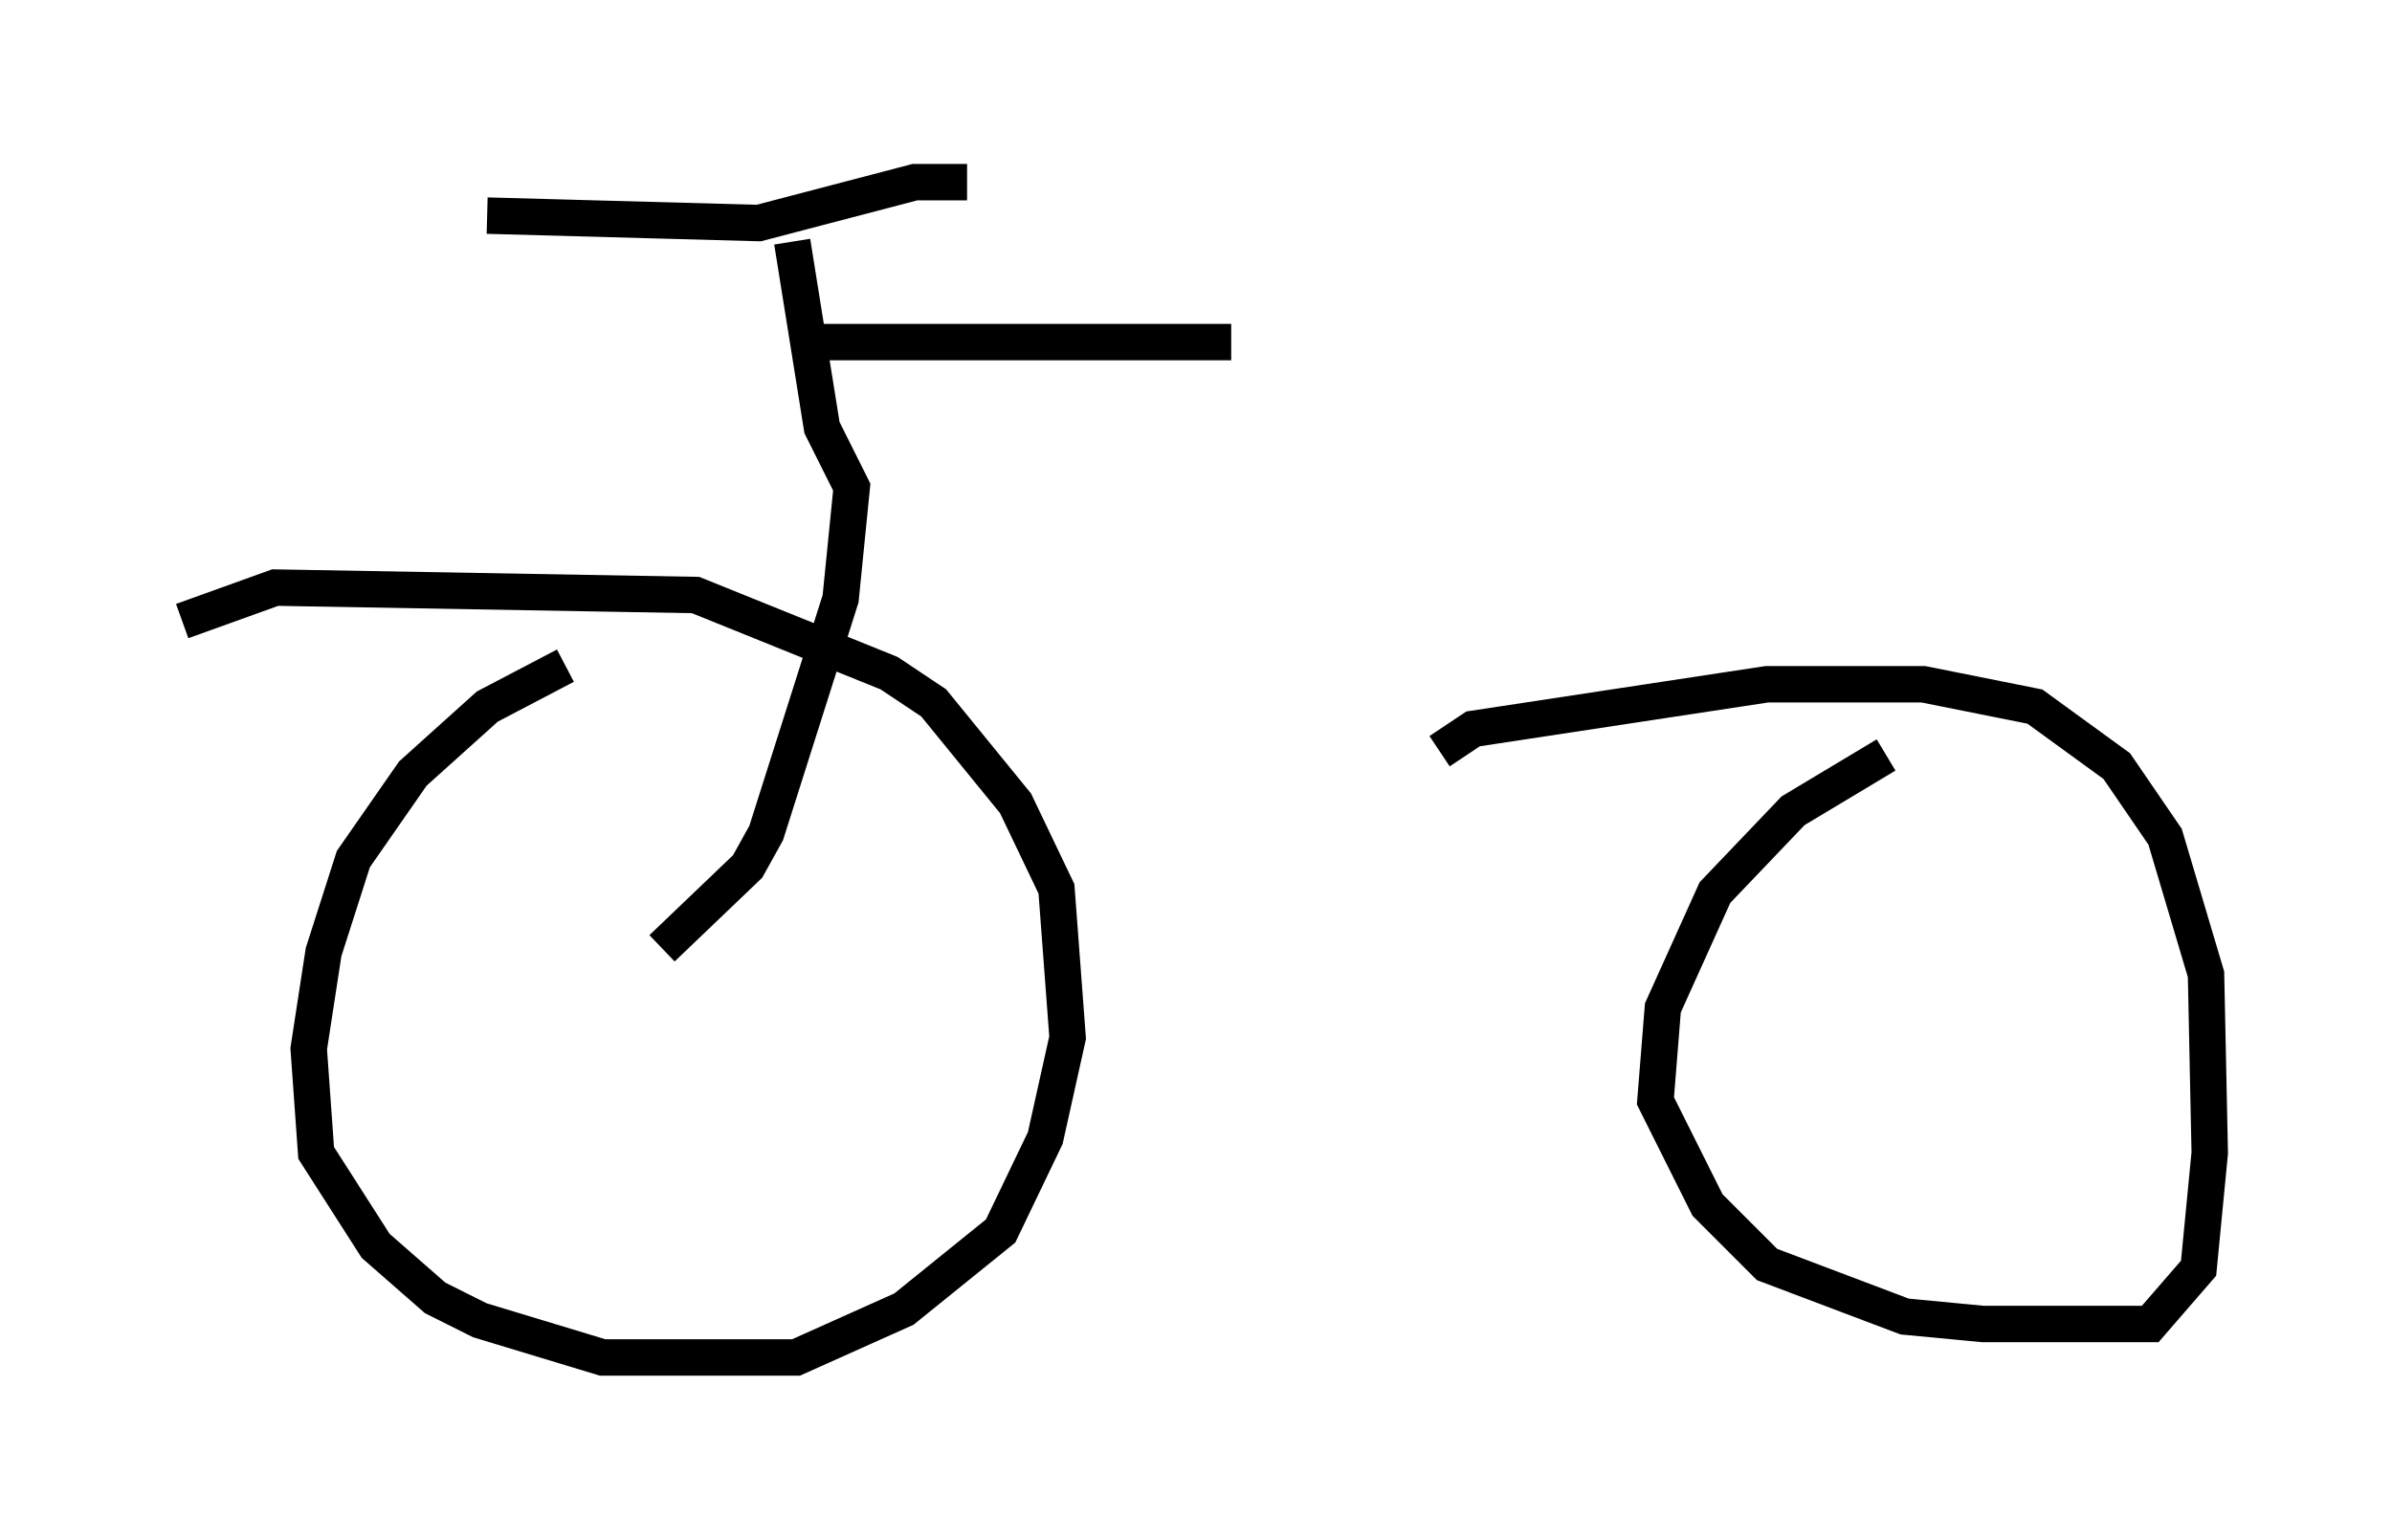<?xml version="1.0" encoding="utf-8" ?>
<svg baseProfile="full" height="42.259" version="1.1" width="65.636" xmlns="http://www.w3.org/2000/svg" xmlns:ev="http://www.w3.org/2001/xml-events" xmlns:xlink="http://www.w3.org/1999/xlink"><defs /><rect fill="white" height="42.259" width="65.636" x="0" y="0" /><path d="M17.761, 18.271 m-2.246, 0.0 l-2.144, 1.123 -2.042, 1.838 l-1.633, 2.348 -0.817, 2.552 l-0.408, 2.654 0.204, 2.858 l1.633, 2.552 1.633, 1.429 l1.225, 0.613 3.369, 1.021 l5.308, 0.0 2.96, -1.327 l2.654, -2.144 1.225, -2.552 l0.613, -2.756 -0.306, -4.083 l-1.123, -2.348 -2.246, -2.756 l-1.225, -0.817 -5.308, -2.144 l-11.536, -0.204 -2.552, 0.919 m46.755, 3.675 l-2.552, 1.531 -2.144, 2.246 l-1.429, 3.165 -0.204, 2.552 l1.429, 2.858 1.633, 1.633 l3.777, 1.429 2.144, 0.204 l4.594, 0.0 1.327, -1.531 l0.306, -3.165 -0.102, -4.9 l-1.123, -3.777 -1.327, -1.94 l-2.246, -1.633 -3.063, -0.613 l-4.288, 0.0 -8.065, 1.225 l-0.919, 0.613 m-21.336, 5.41 l2.348, -2.246 0.51, -0.919 l2.042, -6.431 0.306, -3.063 l-0.817, -1.633 -0.817, -5.104 m-8.371, -0.715 l7.452, 0.204 4.288, -1.123 l1.429, 0.0 m-4.594, 4.39 l11.842, 0.0 " fill="none" stroke="black" stroke-width="1" /></svg>